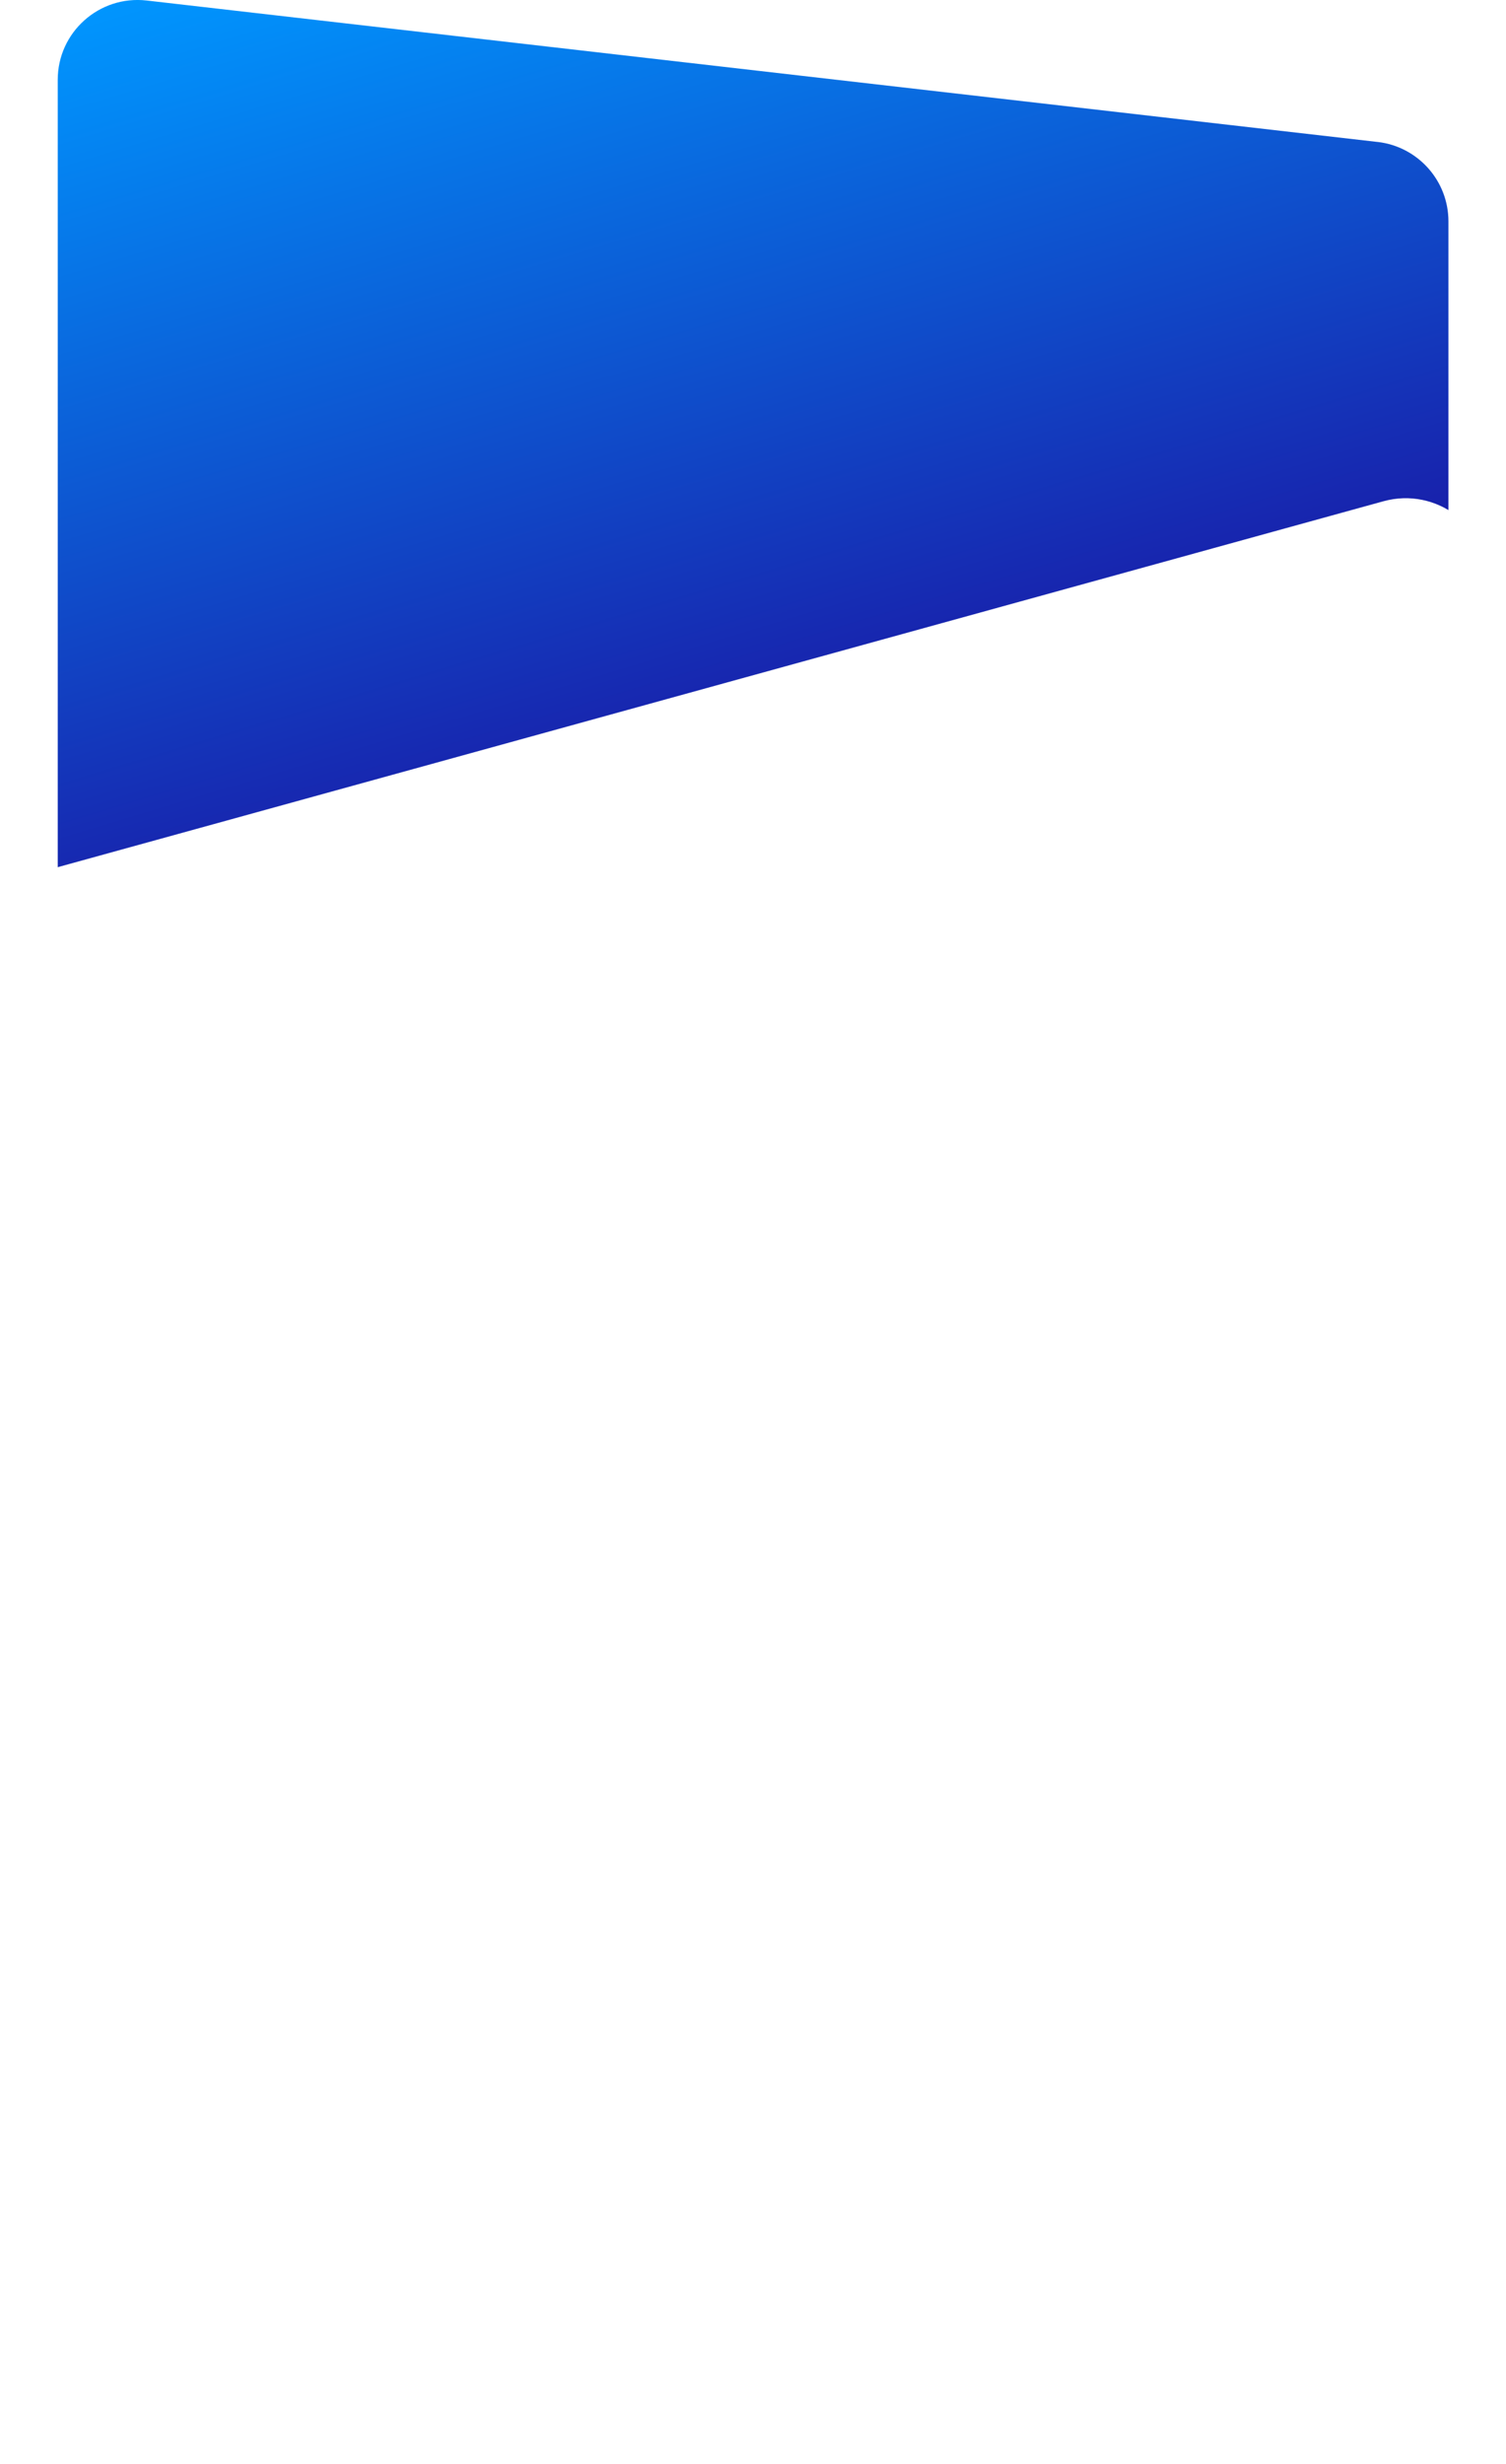 <?xml version="1.0" encoding="UTF-8"?>
<svg id="Layer_1" data-name="Layer 1" xmlns="http://www.w3.org/2000/svg" xmlns:xlink="http://www.w3.org/1999/xlink" viewBox="0 0 90 147.17">
  <defs>
    <style>
      .cls-1 {
        fill: #fff;
        filter: url(#drop-shadow-15);
      }

      .cls-2 {
        fill: url(#linear-gradient);
      }
    </style>
    <linearGradient id="linear-gradient" x1="32.36" y1="-8.22" x2="51.78" y2="56.27" gradientUnits="userSpaceOnUse">
      <stop offset="0" stop-color="#0097ff"/>
      <stop offset="1" stop-color="#1f0094"/>
    </linearGradient>
    <filter id="drop-shadow-15" x="0" y="28.75" width="90" height="118.42" filterUnits="userSpaceOnUse">
      <feOffset dx="-1" dy="1"/>
      <feGaussianBlur result="blur" stdDeviation="2"/>
      <feFlood flood-color="#231f20" flood-opacity=".25"/>
      <feComposite in2="blur" operator="in"/>
      <feComposite in="SourceGraphic"/>
    </filter>
  </defs>
  <path class="cls-2" d="M82.33,8.48L8.76.03C5.93-.29,3.45,1.92,3.45,4.77v50.23h83.11V13.22c0-2.42-1.82-4.46-4.22-4.74Z"/>
  <path class="cls-1" d="M85,147.17H5c-2.76,0-5-2.24-5-5V55.83c0-2.25,1.5-4.22,3.67-4.82l80-22.07c3.18-.88,6.33,1.52,6.33,4.82v108.42c0,2.76-2.24,5-5,5Z"/>
</svg>